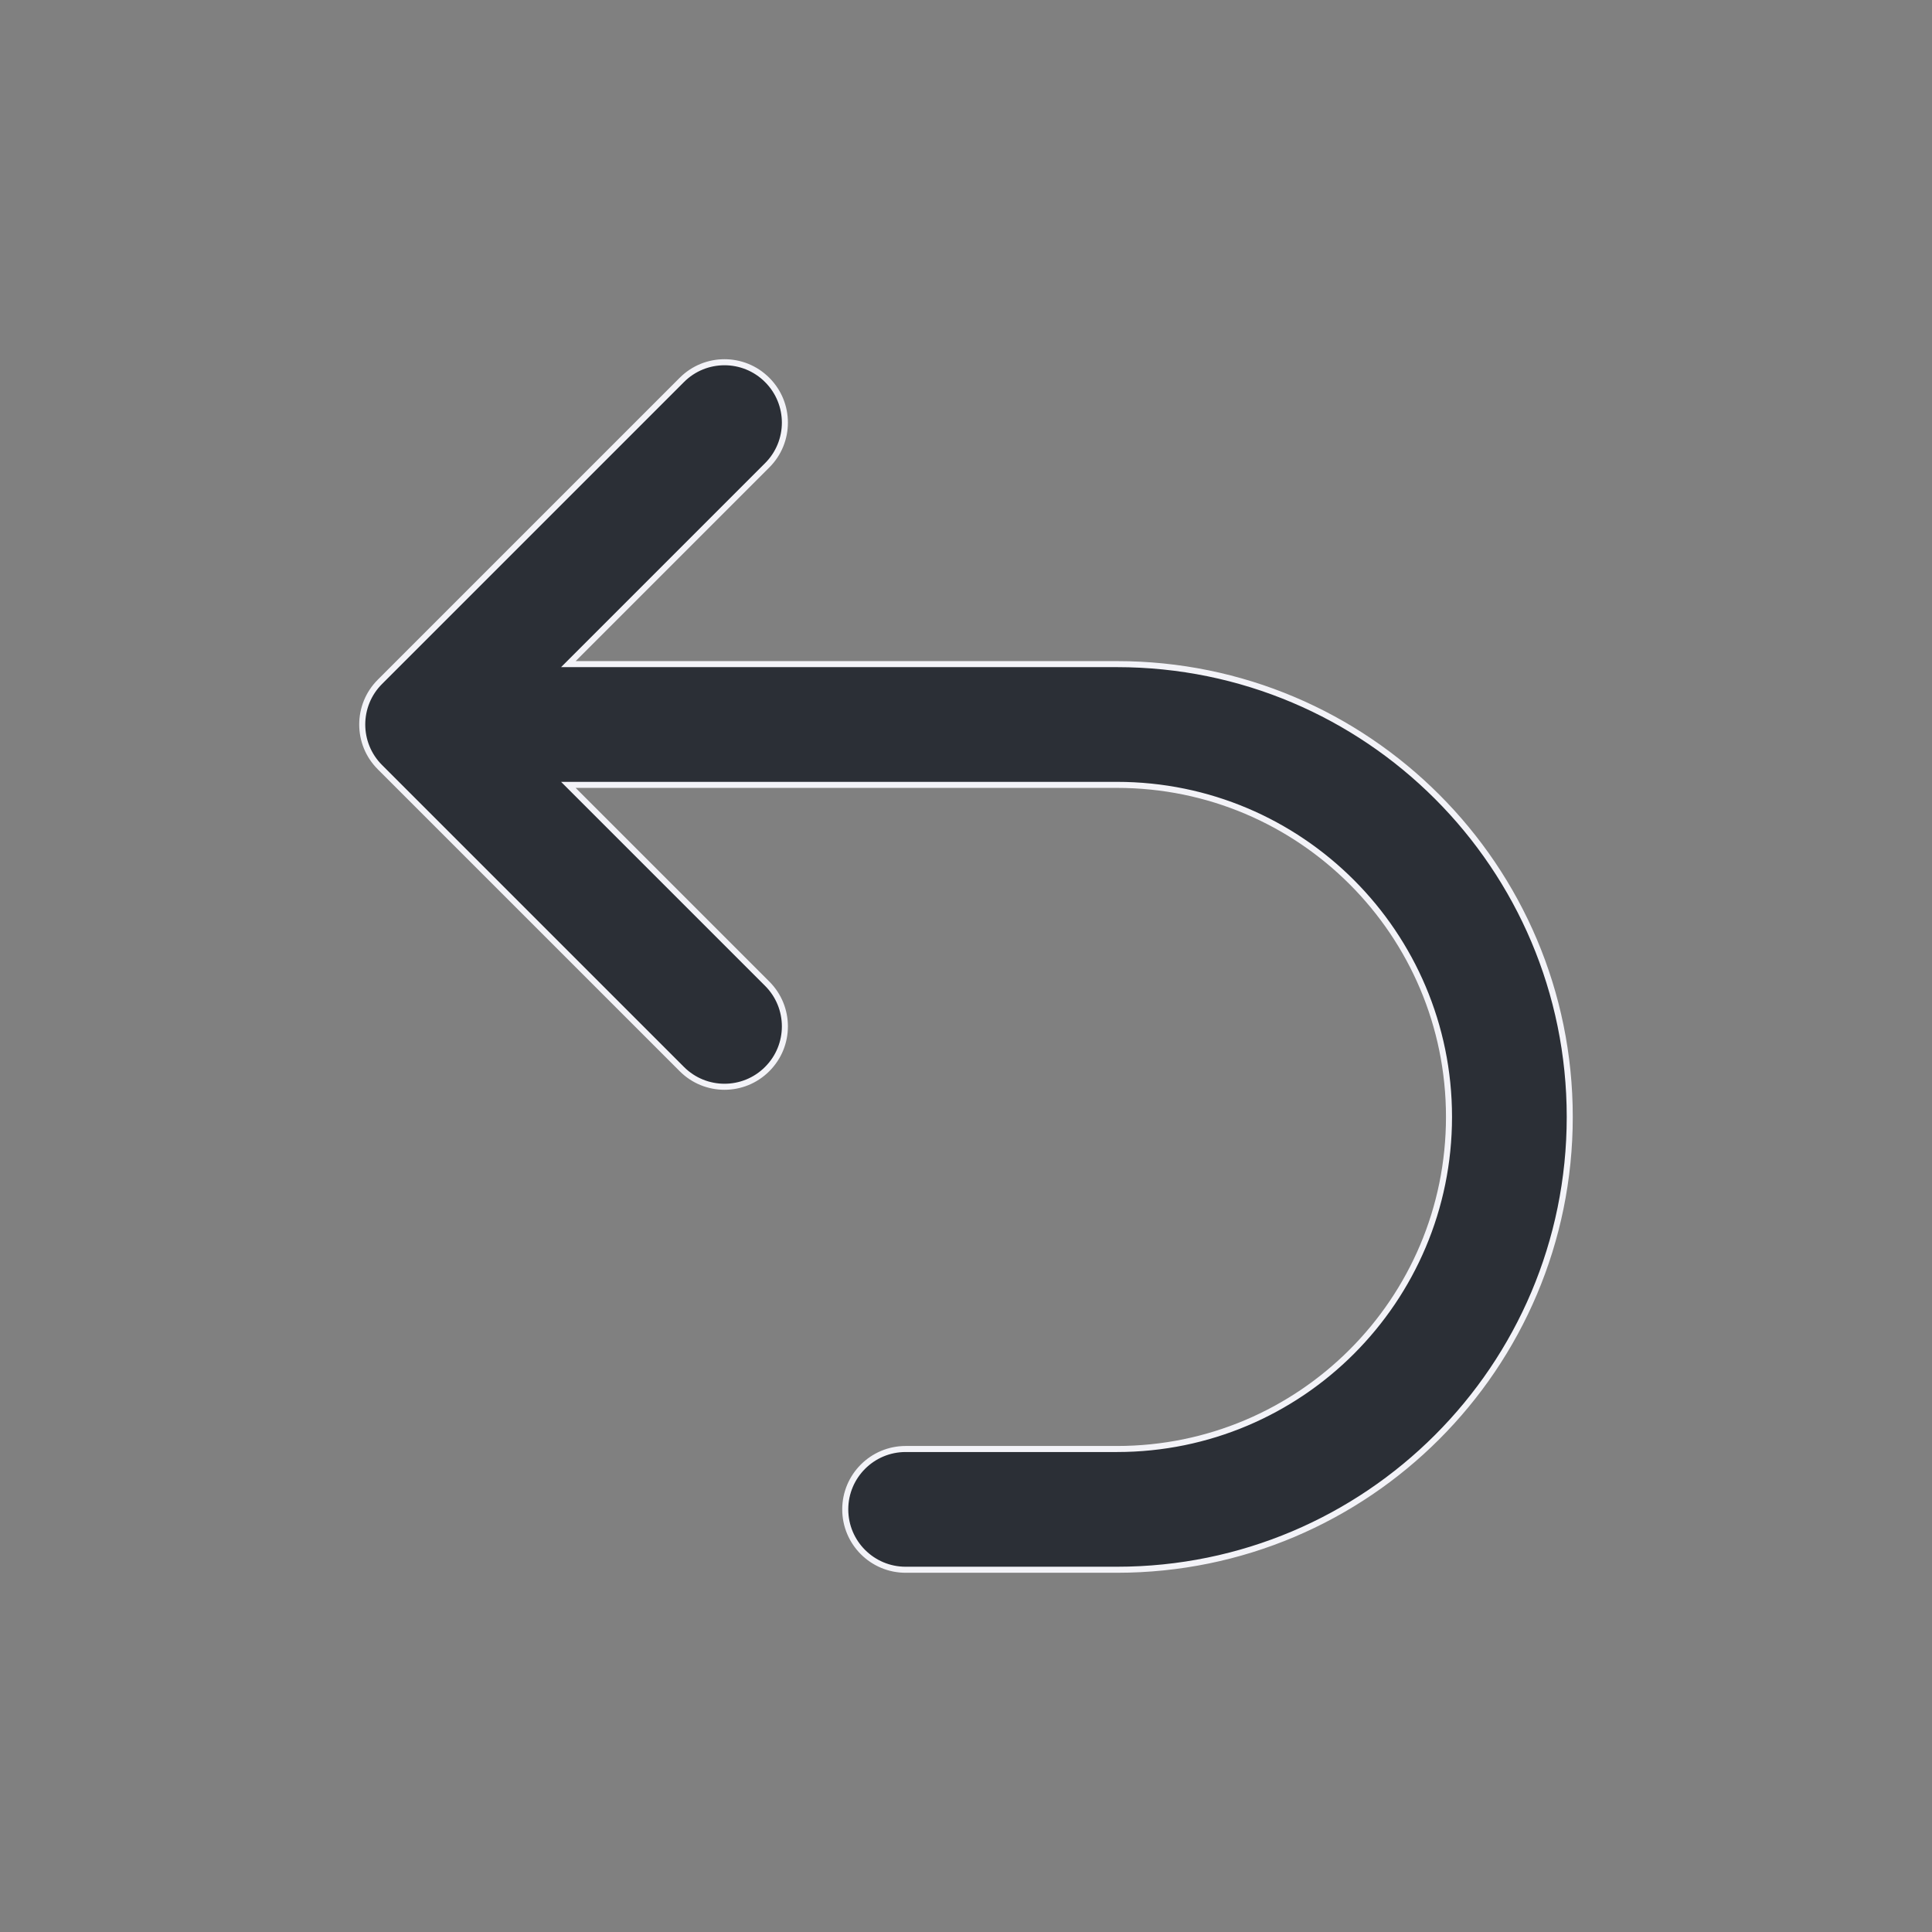 <svg xmlns="http://www.w3.org/2000/svg" width="32" height="32" fill="none" viewBox="0 0 32 32"><rect x="0" y="0" width="32" height="32" fill="#808080" stroke="none"/><path fill="#2B2F36" stroke="#F3F3F8" stroke-width=".1" d="M12.707 6.293C13.098 6.683 13.098 7.317 12.707 7.707L9.414 11H18.5C22.642 11 26 14.358 26 18.5C26 22.642 22.642 26 18.5 26H15C14.448 26 14 25.552 14 25C14 24.448 14.448 24 15 24H18.5C21.538 24 24 21.538 24 18.5C24 15.462 21.538 13 18.5 13H9.414L12.707 16.293C13.098 16.683 13.098 17.317 12.707 17.707C12.317 18.098 11.683 18.098 11.293 17.707L6.293 12.707C5.902 12.317 5.902 11.683 6.293 11.293L11.293 6.293C11.683 5.902 12.317 5.902 12.707 6.293Z"/></svg>